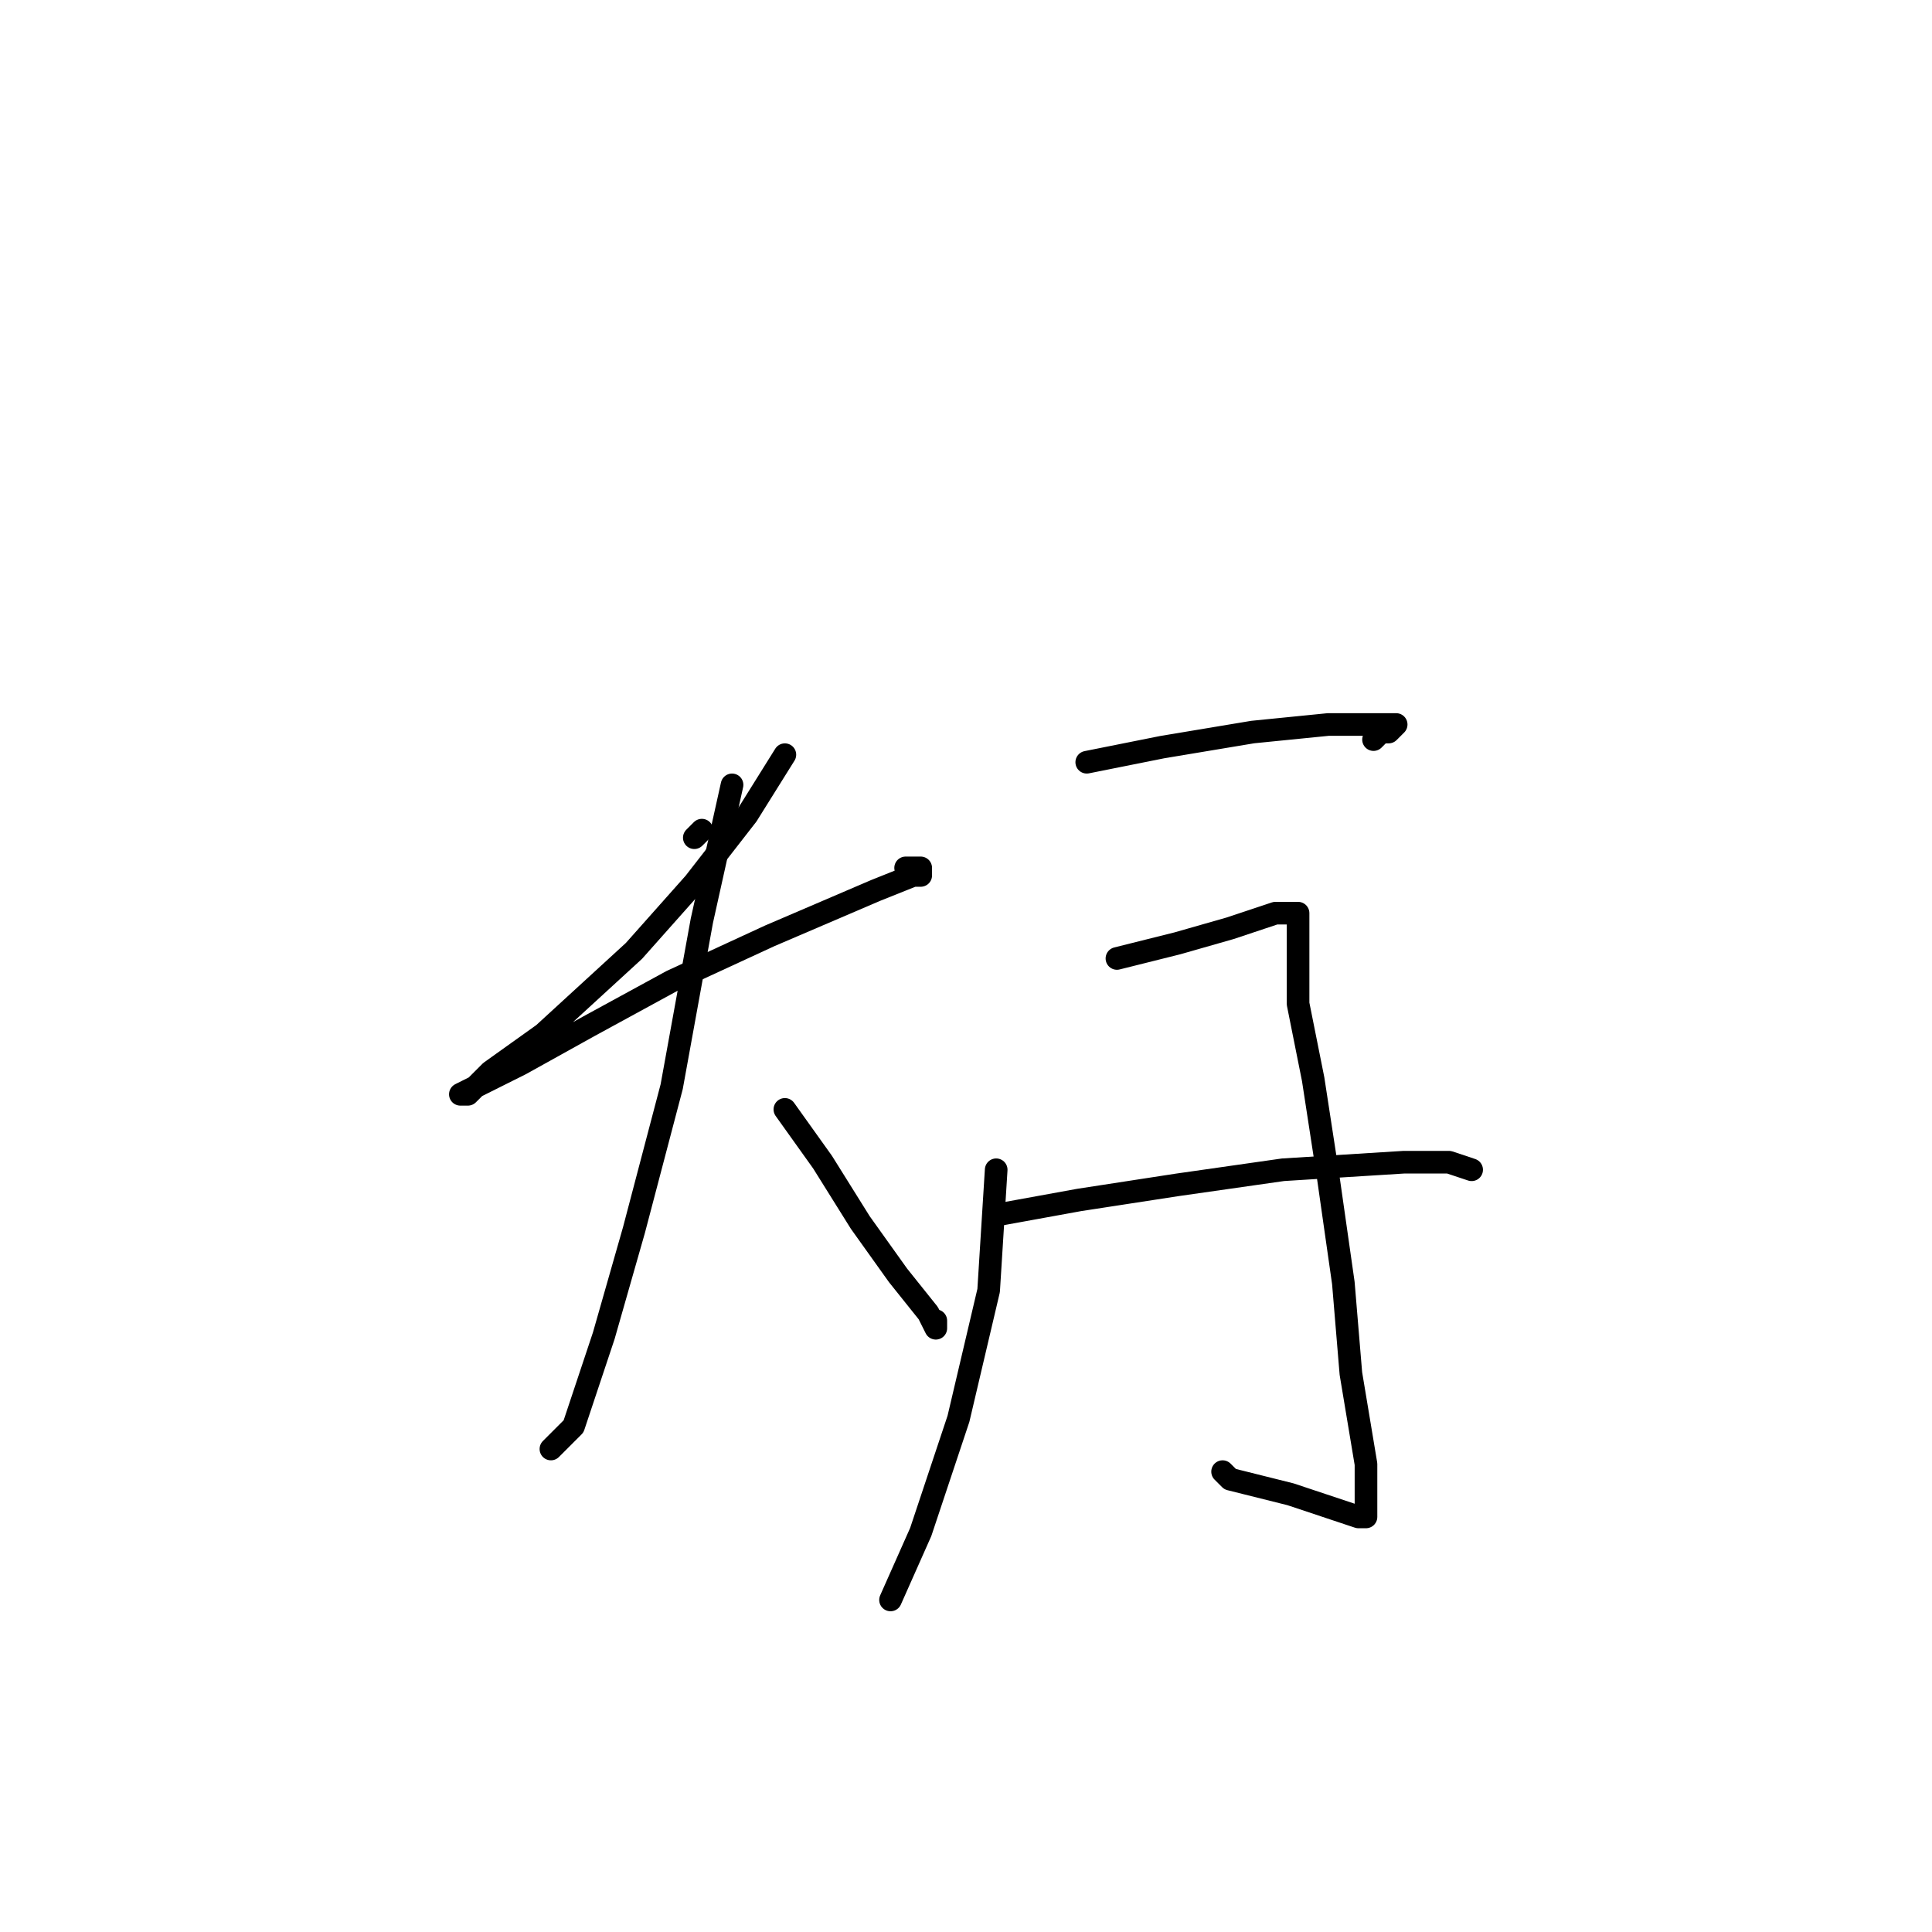 <?xml version="1.0" standalone="no"?>
    <svg width="256" height="256" xmlns="http://www.w3.org/2000/svg" version="1.1">
    <polyline stroke="black" stroke-width="3" stroke-linecap="round" fill="transparent" stroke-linejoin="round" points="92 111 93 110 93 110 " />
        <polyline stroke="black" stroke-width="3" stroke-linecap="round" fill="transparent" stroke-linejoin="round" points="104 100 99 108 92 117 84 126 72 137 65 142 62 145 61 145 63 144 69 141 78 136 89 130 102 124 116 118 121 116 122 116 122 115 121 115 120 115 120 115 " />
        <polyline stroke="black" stroke-width="3" stroke-linecap="round" fill="transparent" stroke-linejoin="round" points="97 104 93 122 89 144 84 163 80 177 76 189 73 192 73 192 " />
        <polyline stroke="black" stroke-width="3" stroke-linecap="round" fill="transparent" stroke-linejoin="round" points="104 147 109 154 114 162 119 169 123 174 124 176 124 175 124 175 " />
        <polyline stroke="black" stroke-width="3" stroke-linecap="round" fill="transparent" stroke-linejoin="round" points="144 101 154 99 166 97 176 96 182 96 185 96 184 97 183 97 182 98 182 98 " />
        <polyline stroke="black" stroke-width="3" stroke-linecap="round" fill="transparent" stroke-linejoin="round" points="132 155 131 171 127 188 122 203 118 212 118 212 " />
        <polyline stroke="black" stroke-width="3" stroke-linecap="round" fill="transparent" stroke-linejoin="round" points="148 127 156 125 163 123 169 121 171 121 172 121 172 123 172 133 174 143 176 156 178 170 179 182 181 194 181 198 181 200 181 201 180 201 177 200 171 198 163 196 162 195 162 195 " />
        <polyline stroke="black" stroke-width="3" stroke-linecap="round" fill="transparent" stroke-linejoin="round" points="132 161 143 159 156 157 170 155 186 154 192 154 195 155 195 155 " />
        </svg>